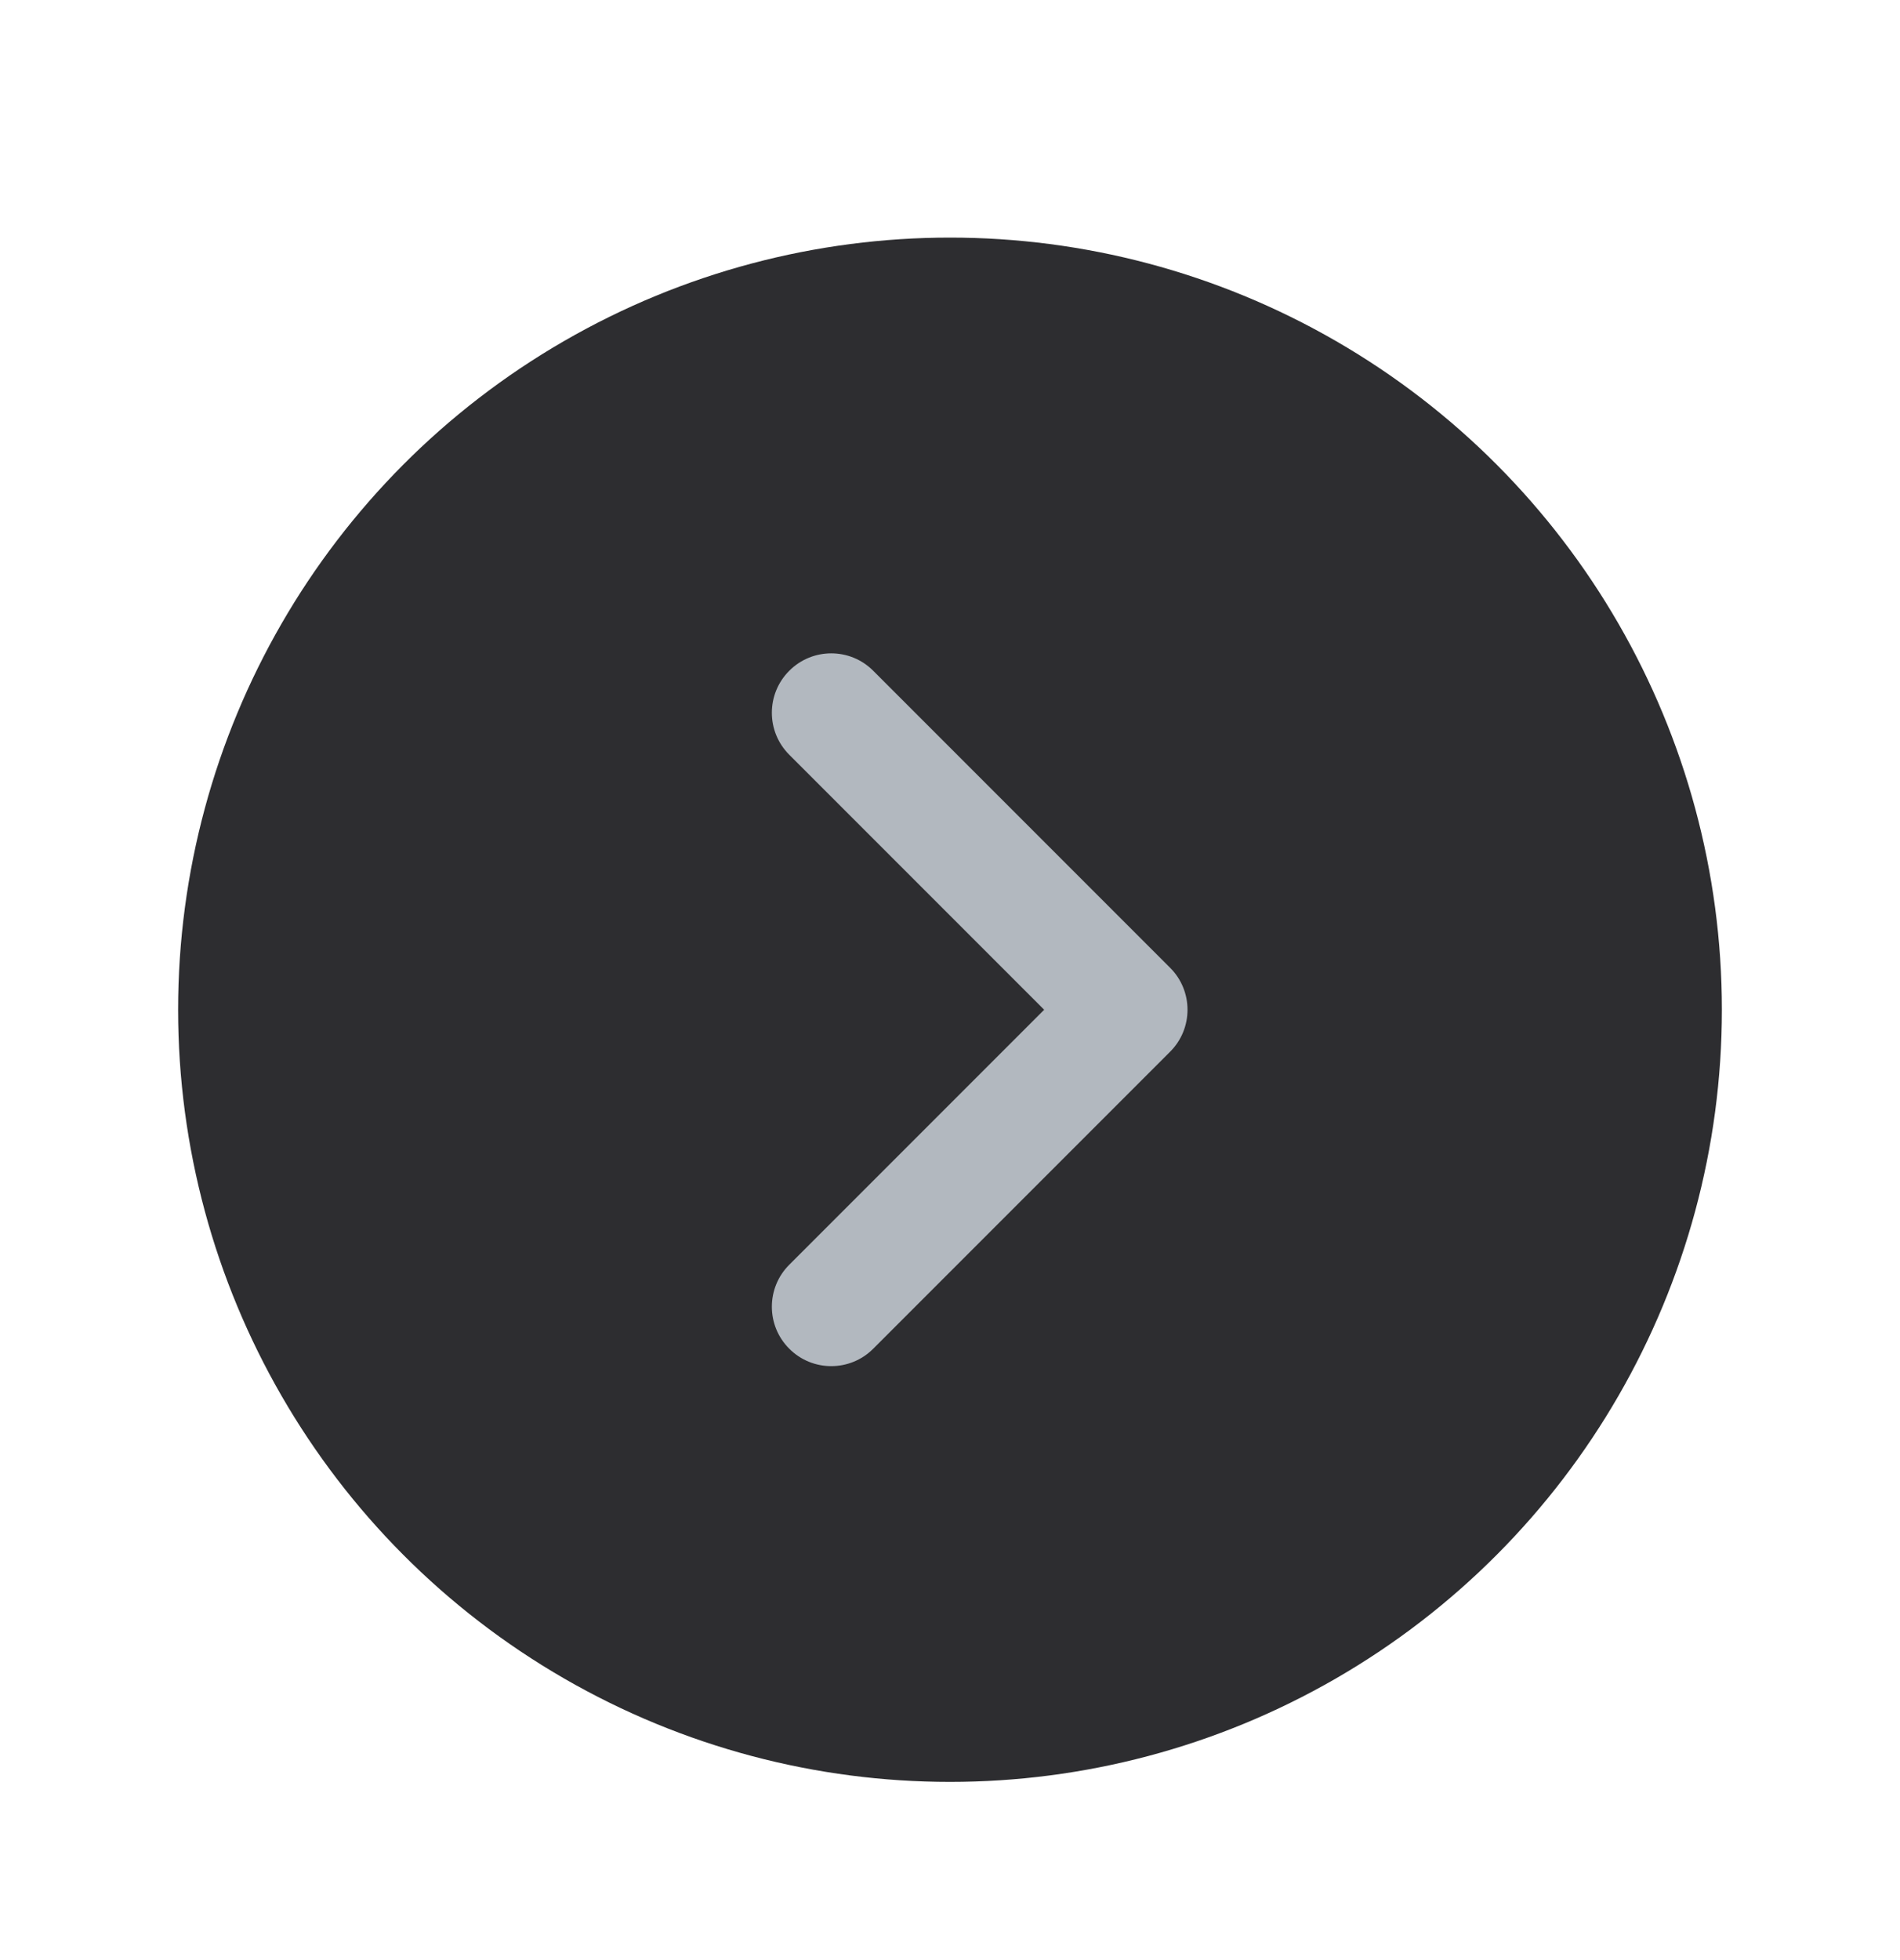 <svg width="32" height="33" viewBox="0 0 32 33" fill="none" xmlns="http://www.w3.org/2000/svg">
<g filter="url(#filter0_d_49338_4345)">
<circle cx="16" cy="16" r="13" fill="#2D2D30"/>
<path fill-rule="evenodd" clip-rule="evenodd" d="M13.293 10.293C13.683 9.902 14.317 9.902 14.707 10.293L19.707 15.293C20.098 15.683 20.098 16.317 19.707 16.707L14.707 21.707C14.317 22.098 13.683 22.098 13.293 21.707C12.902 21.317 12.902 20.683 13.293 20.293L17.586 16L13.293 11.707C12.902 11.317 12.902 10.683 13.293 10.293Z" fill="#B2B8BF"/>
</g>
<defs>
<filter id="filter0_d_49338_4345" x="-3" y="-2" width="38" height="38" filterUnits="userSpaceOnUse" color-interpolation-filters="sRGB">
<feFlood flood-opacity="0" result="BackgroundImageFix"/>
<feColorMatrix in="SourceAlpha" type="matrix" values="0 0 0 0 0 0 0 0 0 0 0 0 0 0 0 0 0 0 127 0" result="hardAlpha"/>
<feOffset dy="1"/>
<feGaussianBlur stdDeviation="1.5"/>
<feColorMatrix type="matrix" values="0 0 0 0 0.122 0 0 0 0 0.122 0 0 0 0 0.133 0 0 0 0.25 0"/>
<feBlend mode="normal" in2="BackgroundImageFix" result="effect1_dropShadow_49338_4345"/>
<feBlend mode="normal" in="SourceGraphic" in2="effect1_dropShadow_49338_4345" result="shape"/>
</filter>
</defs>
</svg>
